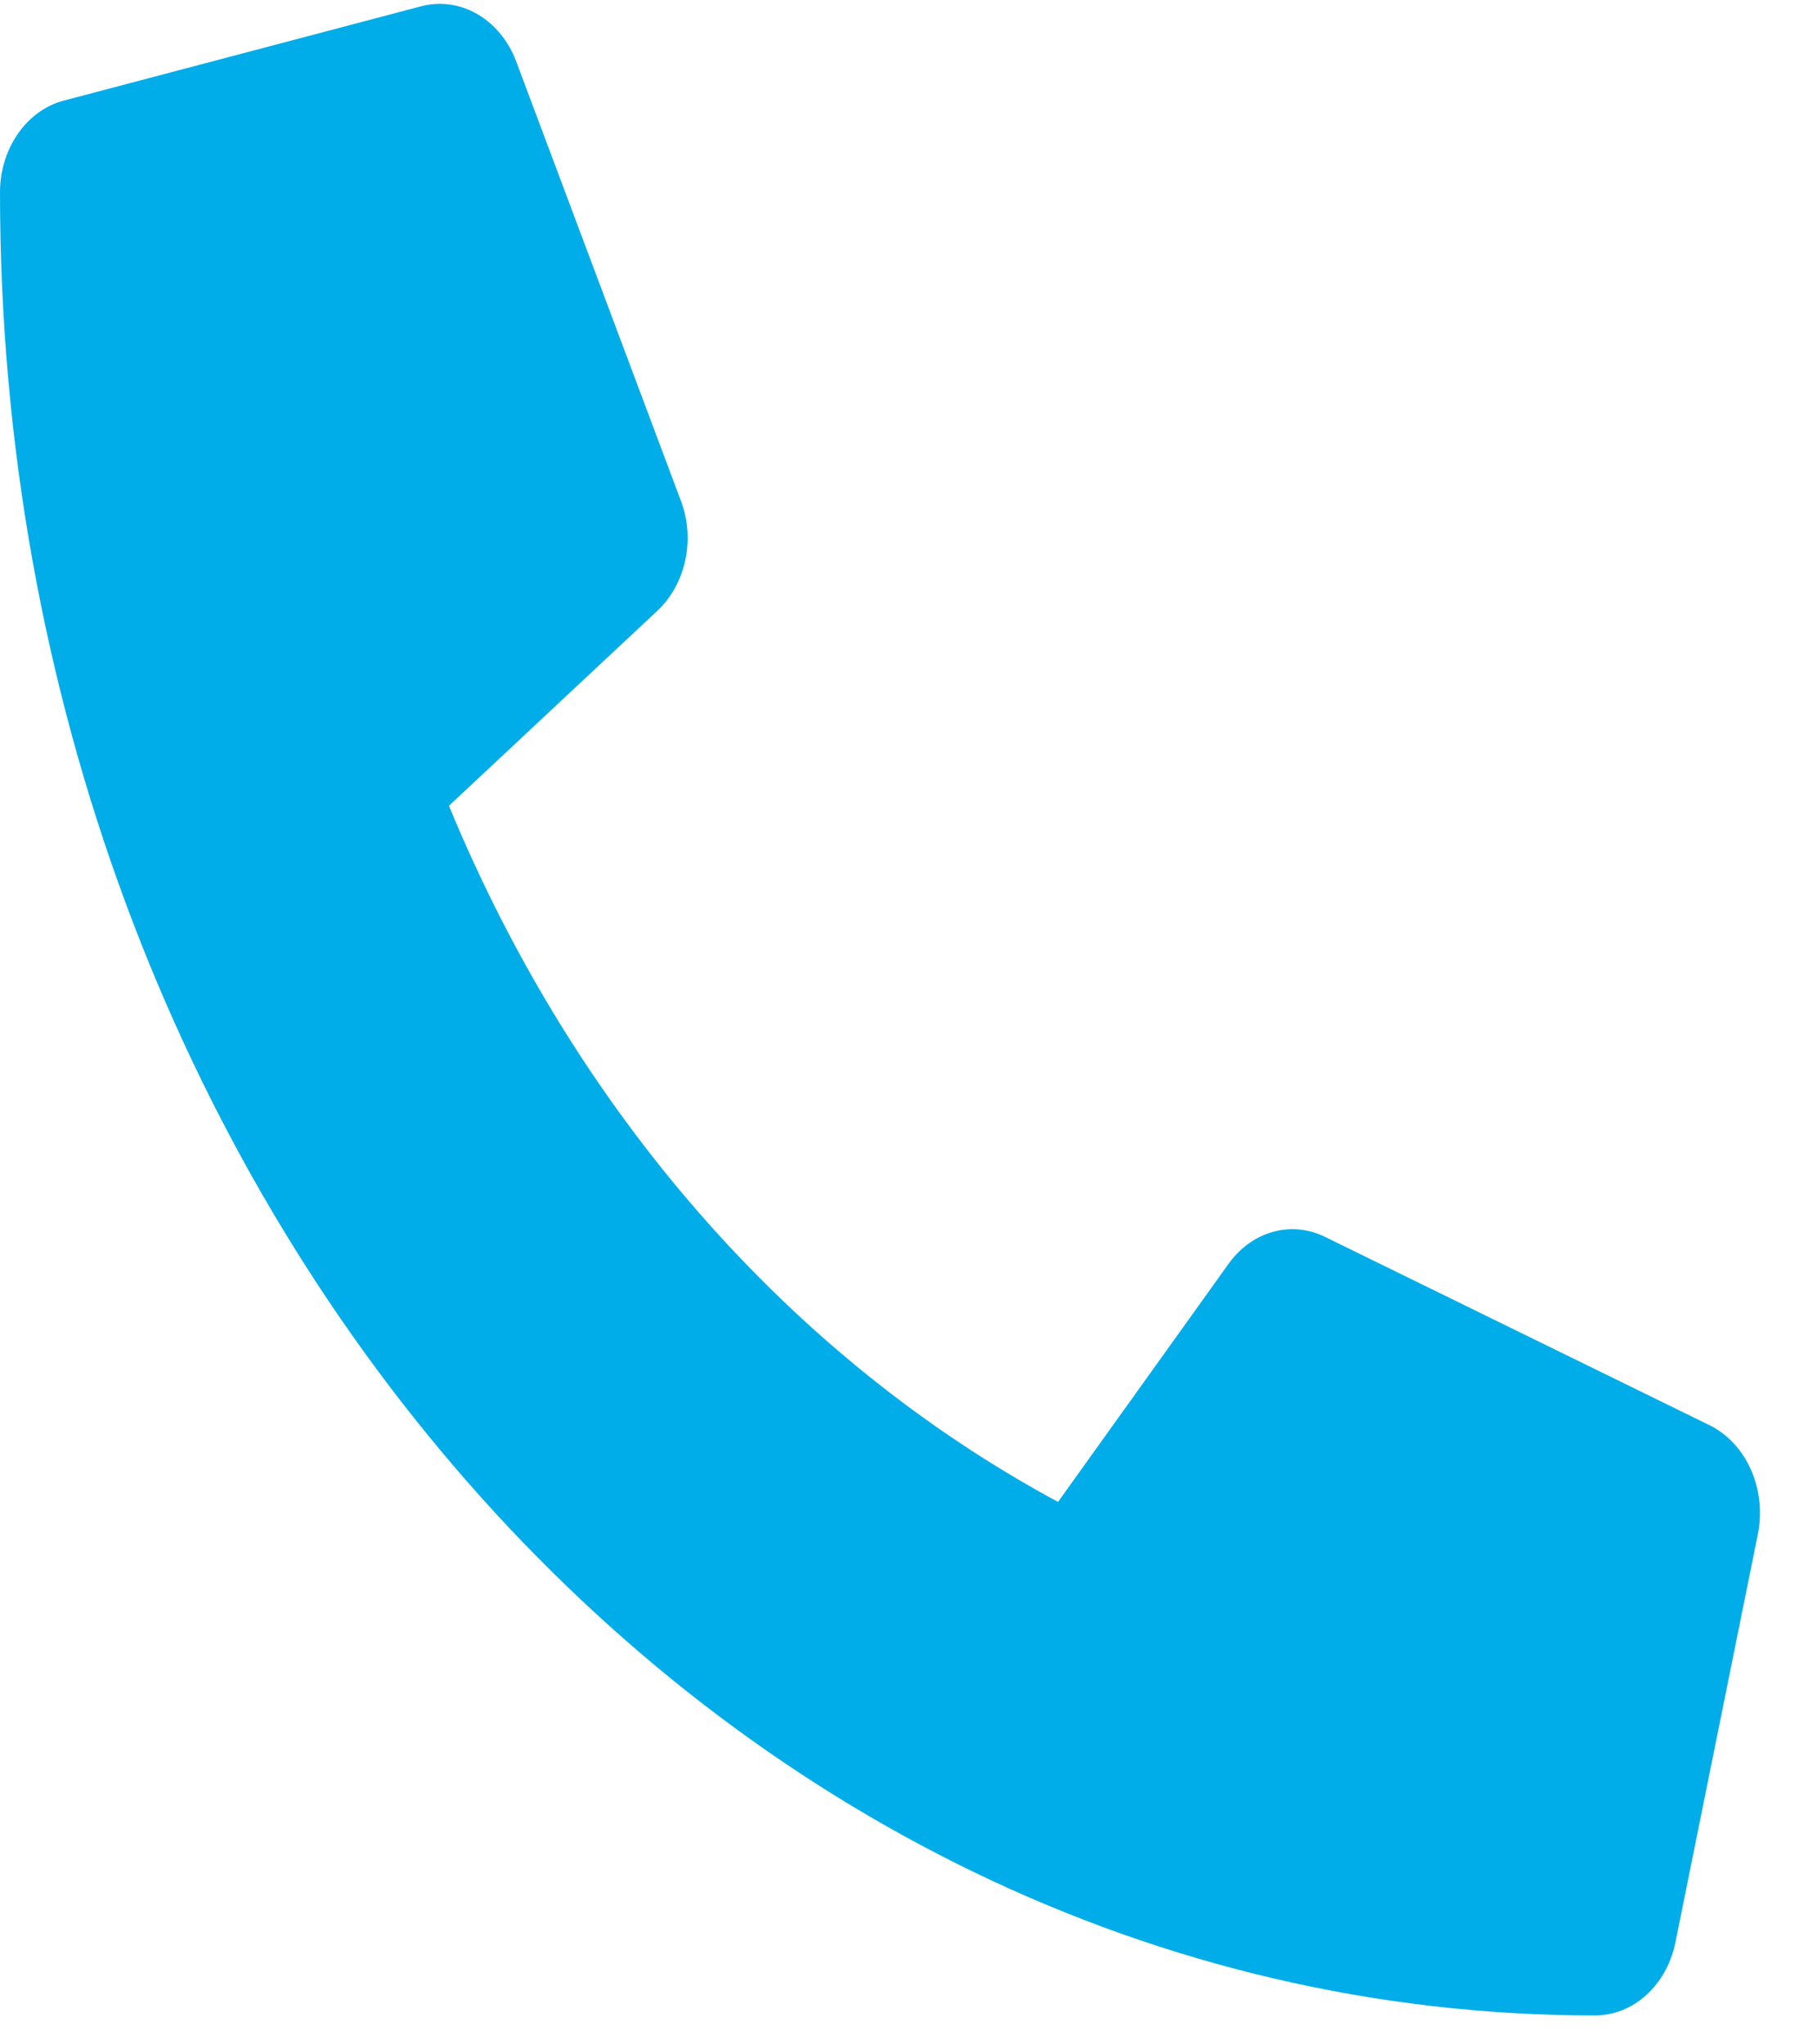<svg width="24" height="27" viewBox="0 0 24 27" fill="none" xmlns="http://www.w3.org/2000/svg">
<path d="M22.583 18.824L17.498 16.334C17.281 16.228 17.04 16.206 16.81 16.27C16.581 16.335 16.376 16.483 16.227 16.692L13.975 19.836C10.441 17.932 7.596 14.681 5.93 10.642L8.681 8.068C8.864 7.898 8.994 7.664 9.051 7.402C9.107 7.139 9.088 6.863 8.994 6.615L6.815 0.803C6.713 0.536 6.532 0.318 6.304 0.186C6.077 0.054 5.816 0.018 5.566 0.082L0.845 1.328C0.604 1.391 0.39 1.545 0.237 1.766C0.083 1.986 -5.53113e-05 2.26 2.74975e-08 2.541C2.74975e-08 15.851 9.439 26.618 21.067 26.618C21.314 26.618 21.553 26.523 21.746 26.348C21.939 26.172 22.074 25.928 22.13 25.653L23.22 20.256C23.276 19.971 23.243 19.671 23.127 19.41C23.011 19.148 22.819 18.941 22.583 18.824Z" fill="#00ADE9"/>
</svg>

